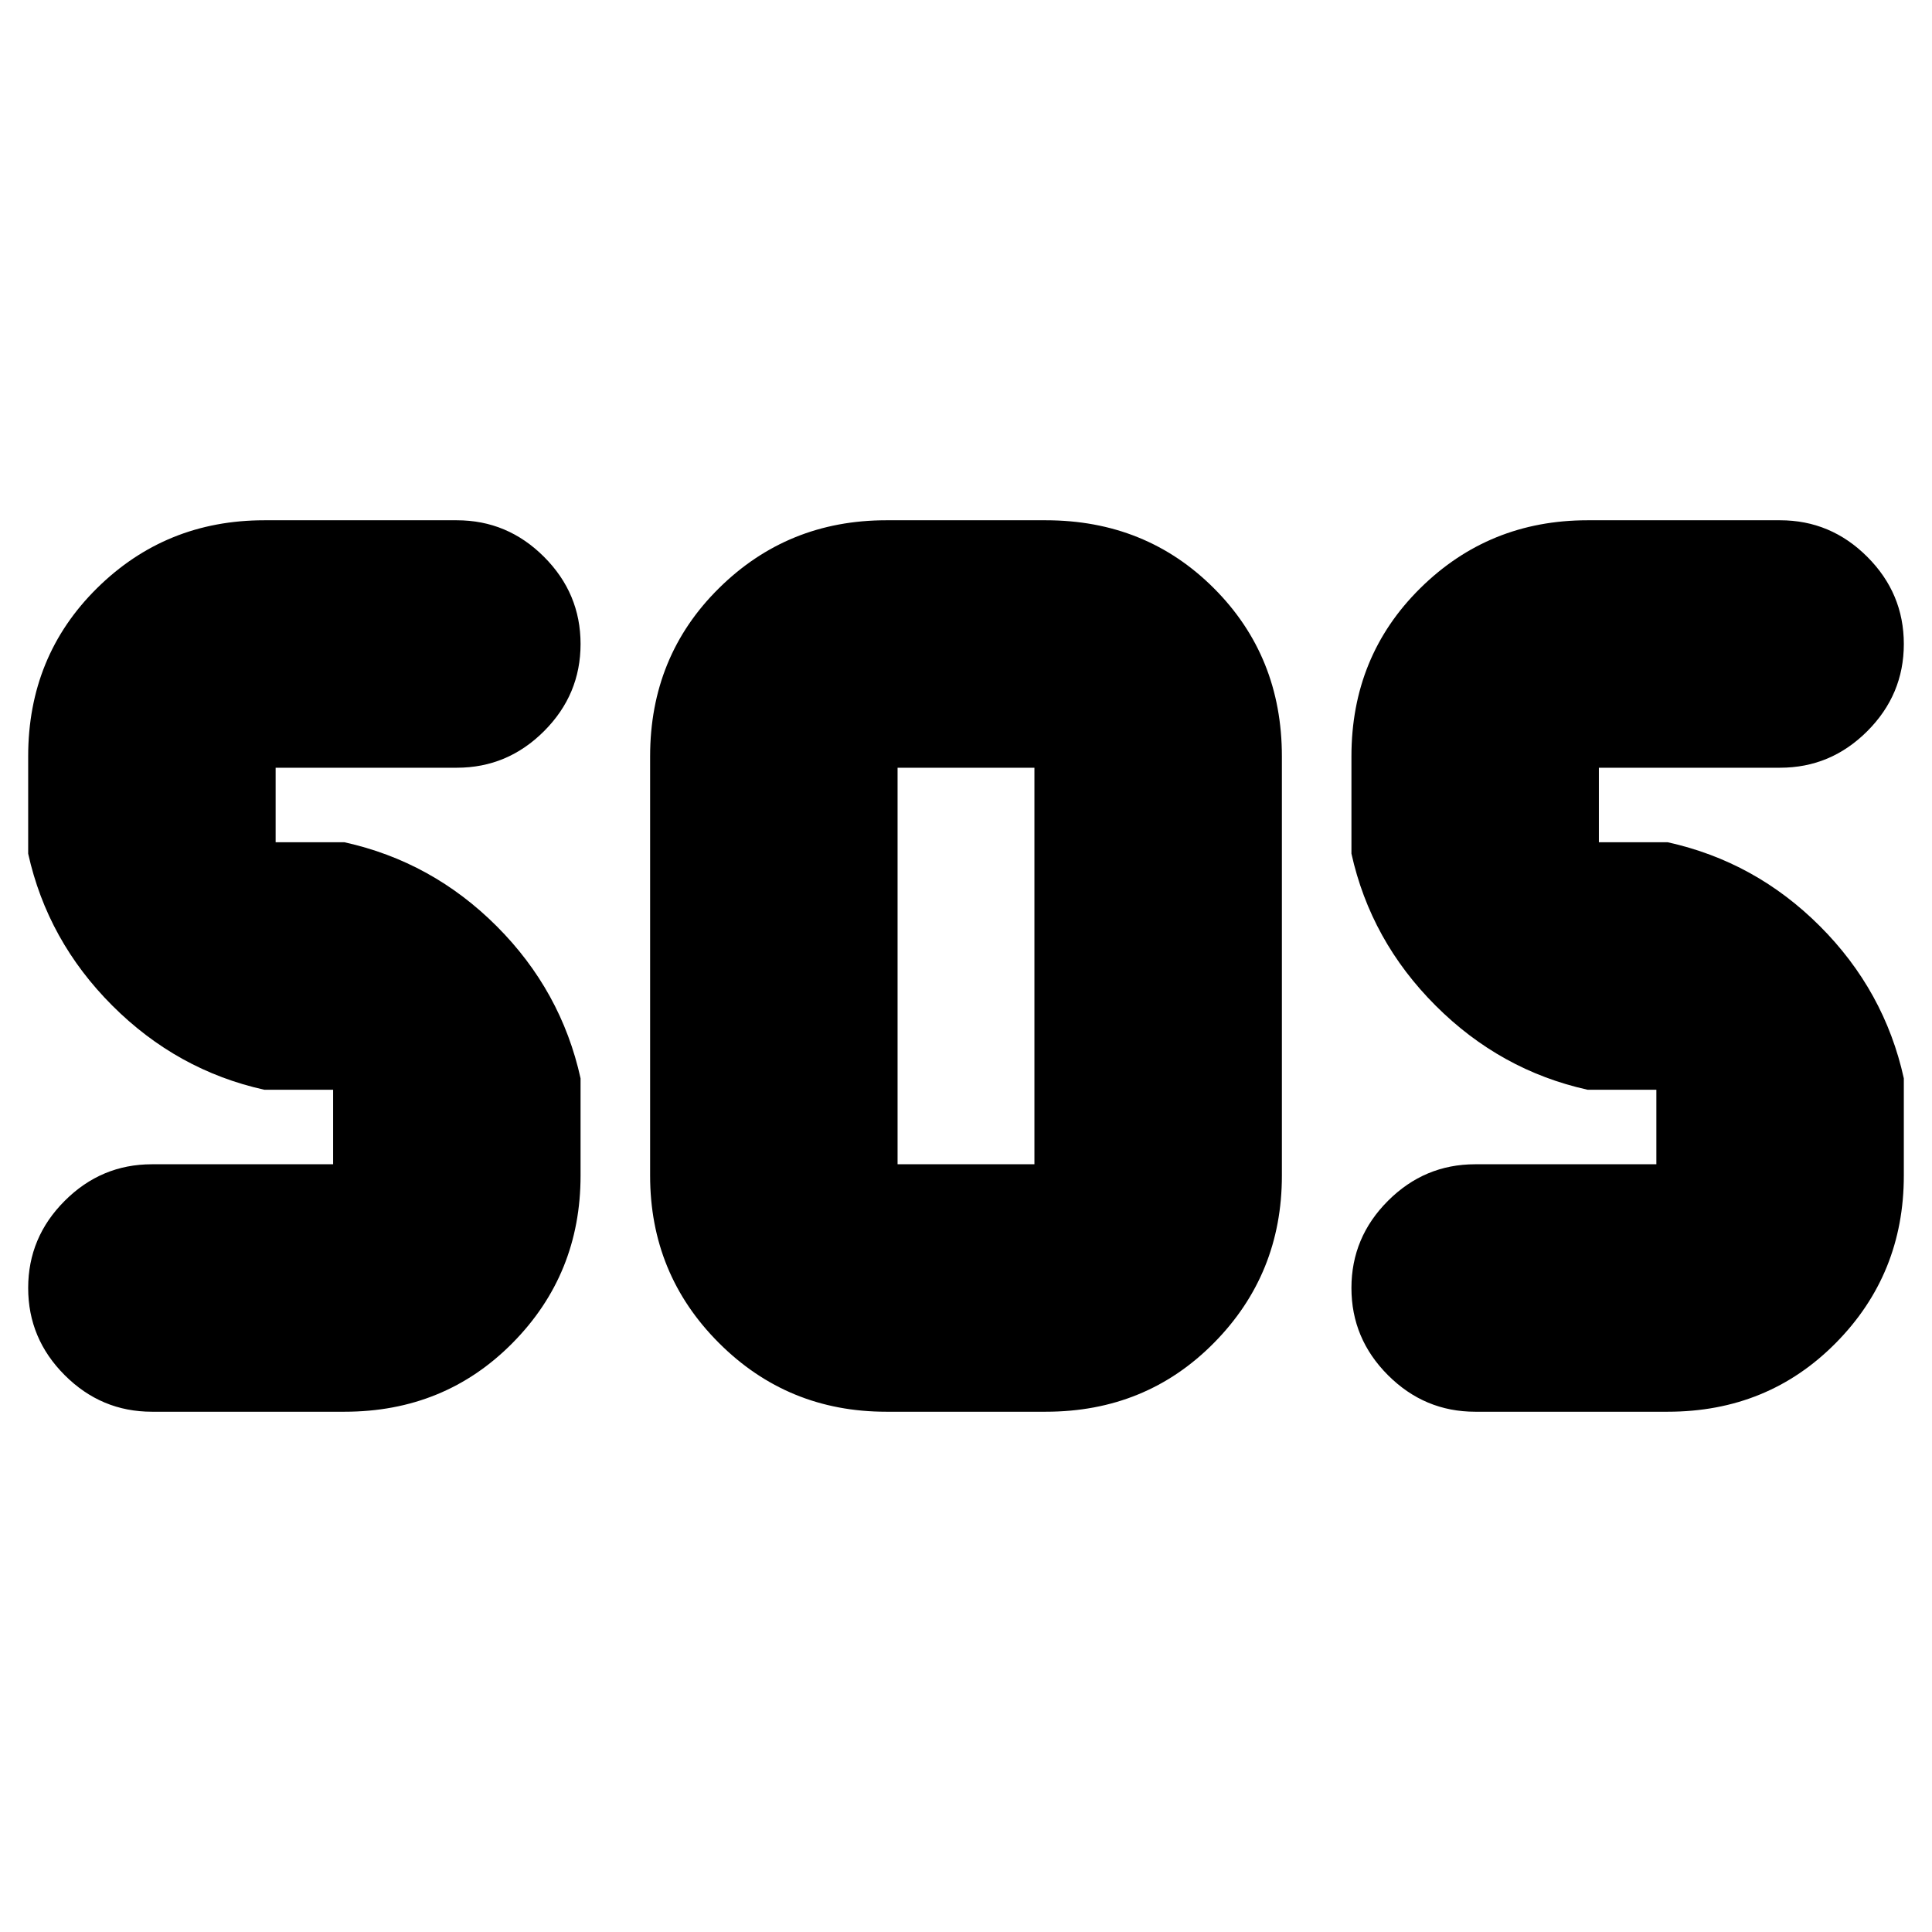 <svg xmlns="http://www.w3.org/2000/svg" height="24" viewBox="0 -960 960 960" width="24"><path d="M440.35-258.52q-48.96 0-83.13-34.18-34.18-34.17-34.18-83.13v-208.34q0-49.75 34.18-83.53 34.17-33.78 83.13-33.78h79.3q49.75 0 83.53 33.78t33.78 83.53v208.34q0 48.96-33.78 83.13-33.78 34.18-83.53 34.18h-79.3Zm-269.18 0H75.48q-25.17 0-43.32-18.16Q14-294.83 14-320t18.16-43.32q18.15-18.16 43.32-18.16h90.04v-37.04H131.3q-43.3-9.61-75.5-41.81-32.19-32.19-41.8-75.5v-48.34q0-49.75 34.17-83.53 34.18-33.78 83.13-33.78H227q25.16 0 43.32 18.16 18.16 18.15 18.16 43.32t-18.16 43.32q-18.16 18.16-43.32 18.16h-90.04v37.04h34.21q43.53 9.61 75.62 41.69 32.08 32.09 41.69 75.62v48.34q0 48.96-33.78 83.13-33.78 34.18-83.53 34.18Zm657.53 0H733q-25.16 0-43.32-18.16-18.16-18.15-18.16-43.32t18.16-43.32q18.16-18.16 43.32-18.16h90.04v-37.04h-34.21q-43.31-9.61-75.5-41.81-32.2-32.19-41.81-75.5v-48.34q0-49.75 34.18-83.53 34.17-33.78 83.13-33.78h95.69q25.17 0 43.32 18.16Q946-665.17 946-640t-18.16 43.32q-18.15 18.16-43.32 18.16h-90.04v37.04h34.22q43.53 9.61 75.61 41.69 32.08 32.09 41.69 75.62v48.34q0 48.96-33.78 83.13-33.78 34.18-83.52 34.18ZM446-381.48h68v-197.04h-68v197.04Z"/></svg>